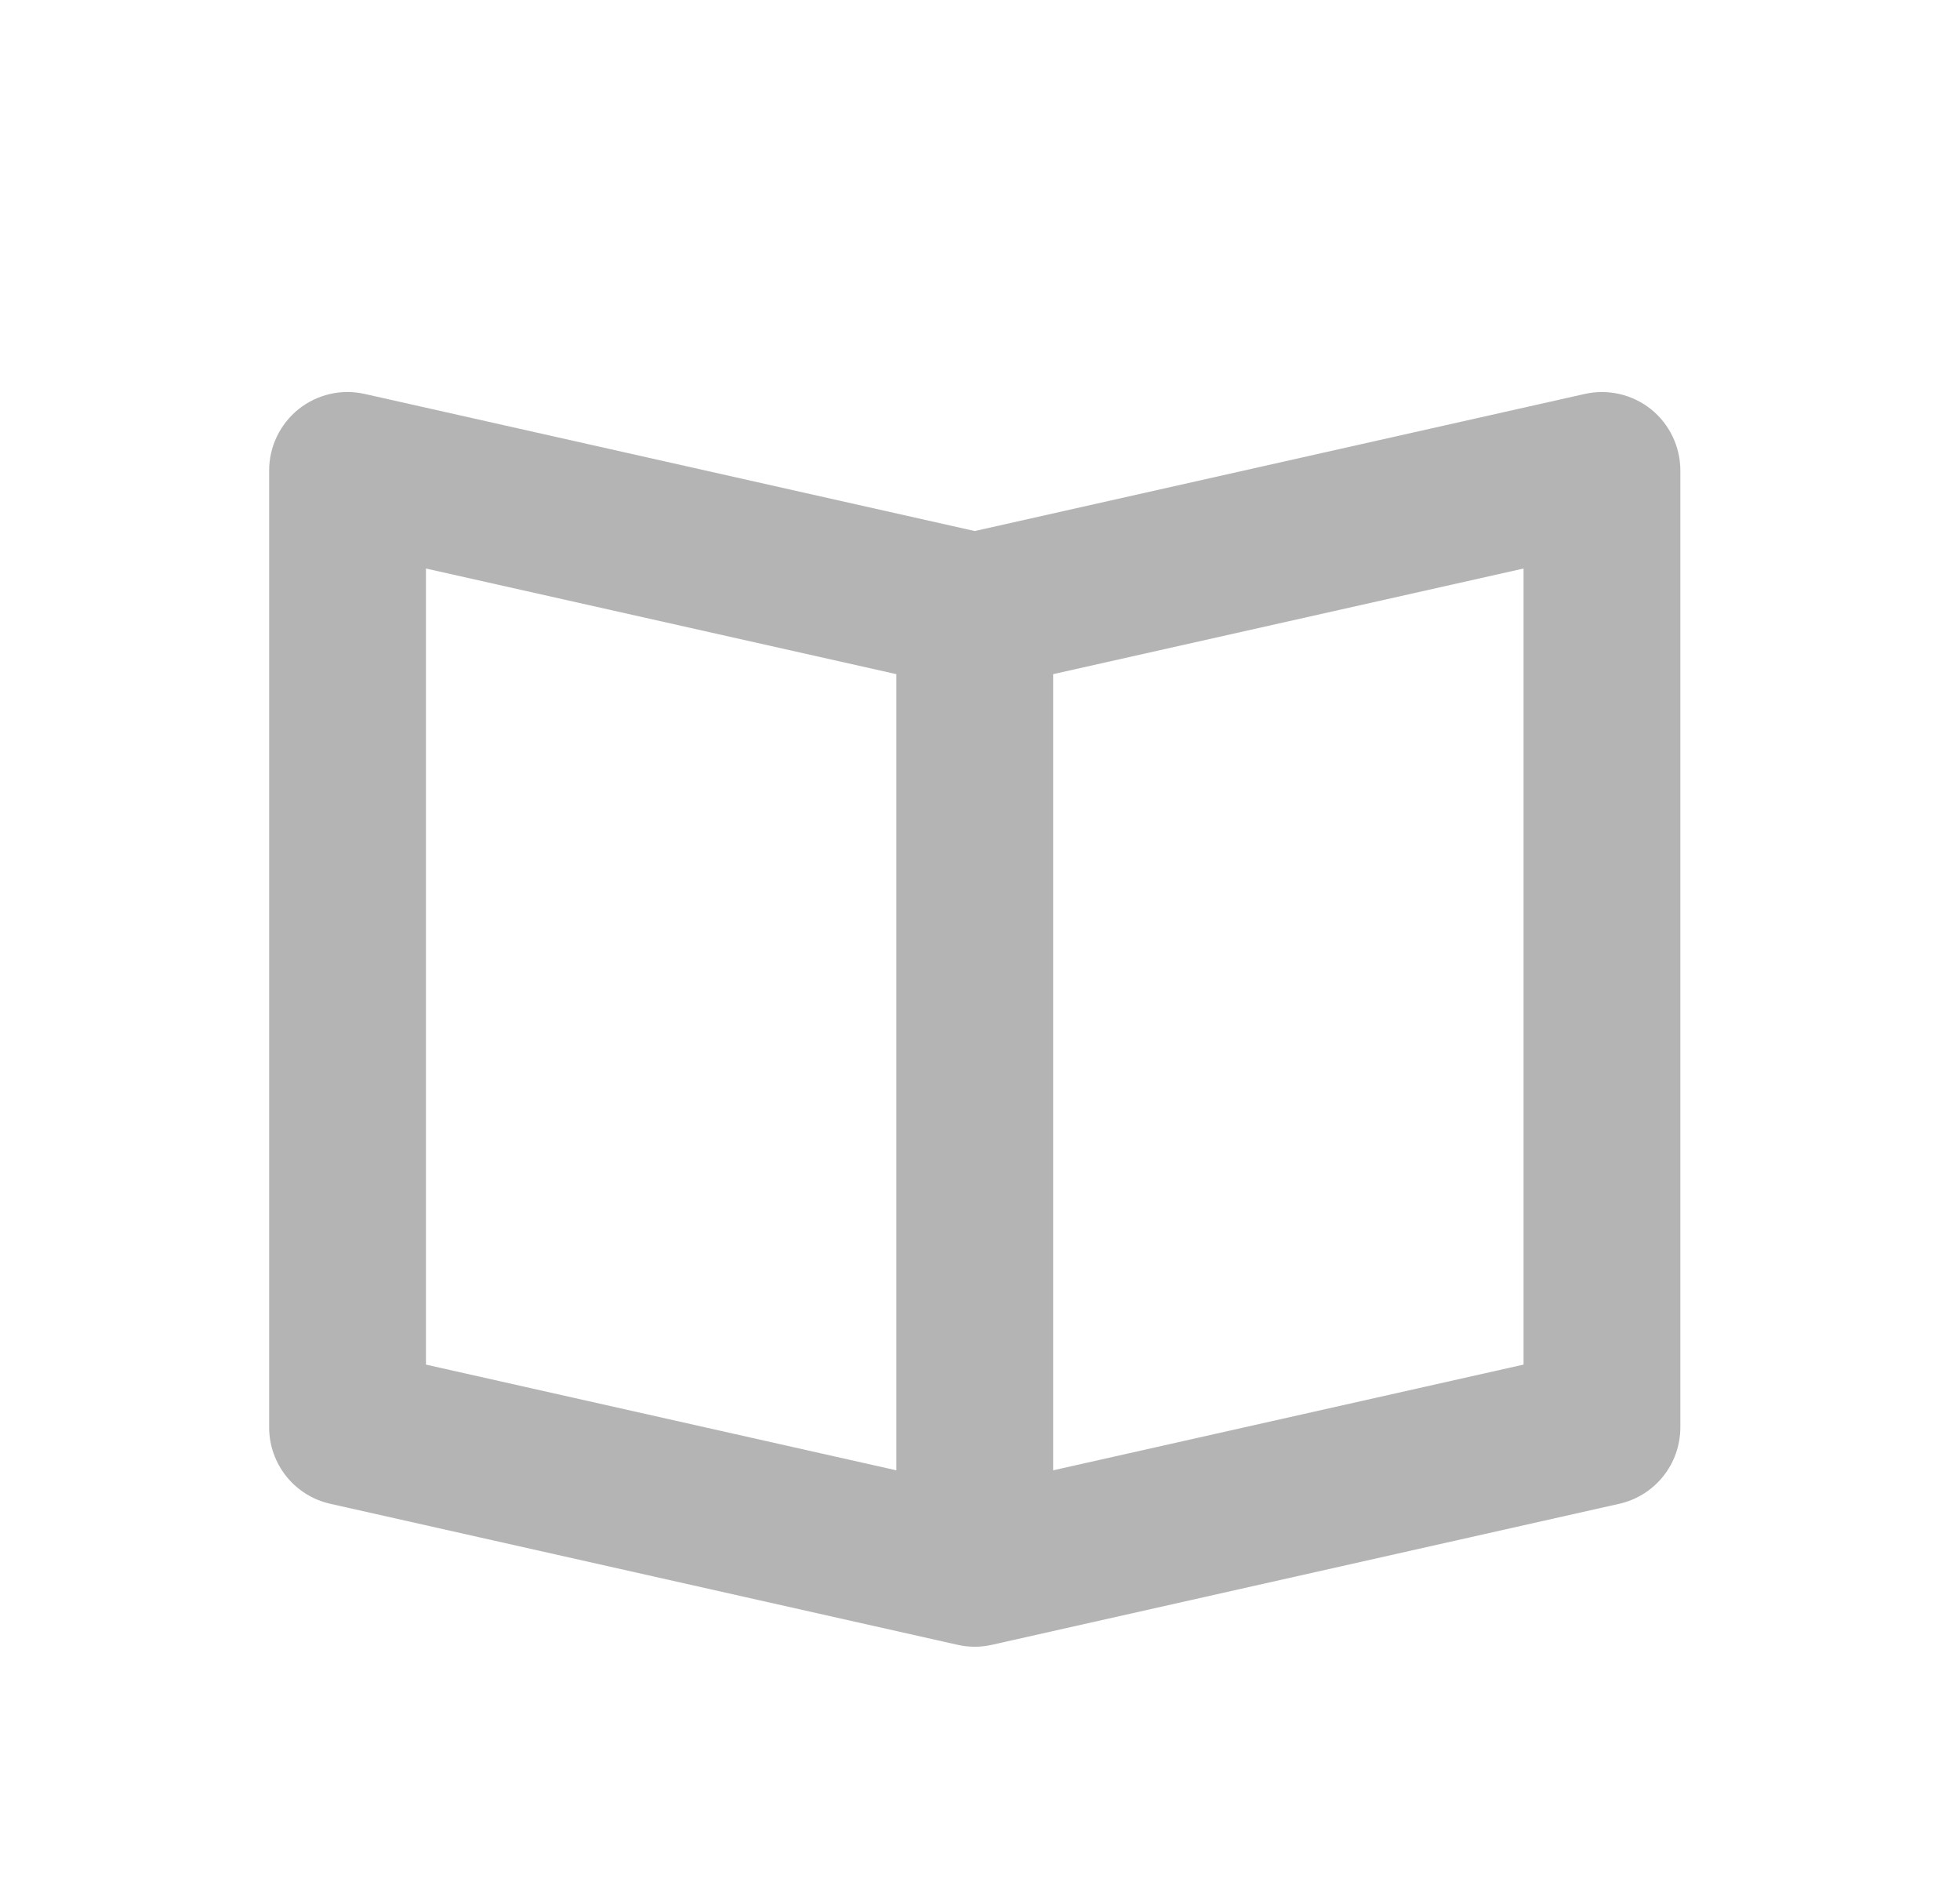 <svg width="25" height="24" viewBox="0 0 25 24" fill="none" xmlns="http://www.w3.org/2000/svg">
<path fill-rule="evenodd" clip-rule="evenodd" d="M20.213 5.024C20.51 4.957 20.82 5.029 21.058 5.218C21.295 5.409 21.433 5.696 21.433 6V18.202C21.433 18.67 21.109 19.075 20.653 19.177L12.653 20.975C12.579 20.992 12.506 21 12.433 21C12.36 21 12.287 20.992 12.213 20.975L4.213 19.177C3.757 19.075 3.433 18.67 3.433 18.202V6C3.433 5.696 3.571 5.409 3.808 5.218C4.046 5.029 4.355 4.956 4.653 5.024L12.433 6.772L20.213 5.024ZM5.433 7.25L11.433 8.597V18.75L5.433 17.402V7.25ZM19.433 17.402L13.433 18.75V8.597L19.433 7.25V17.402Z" fill="#B4B4B4"/>
</svg>
